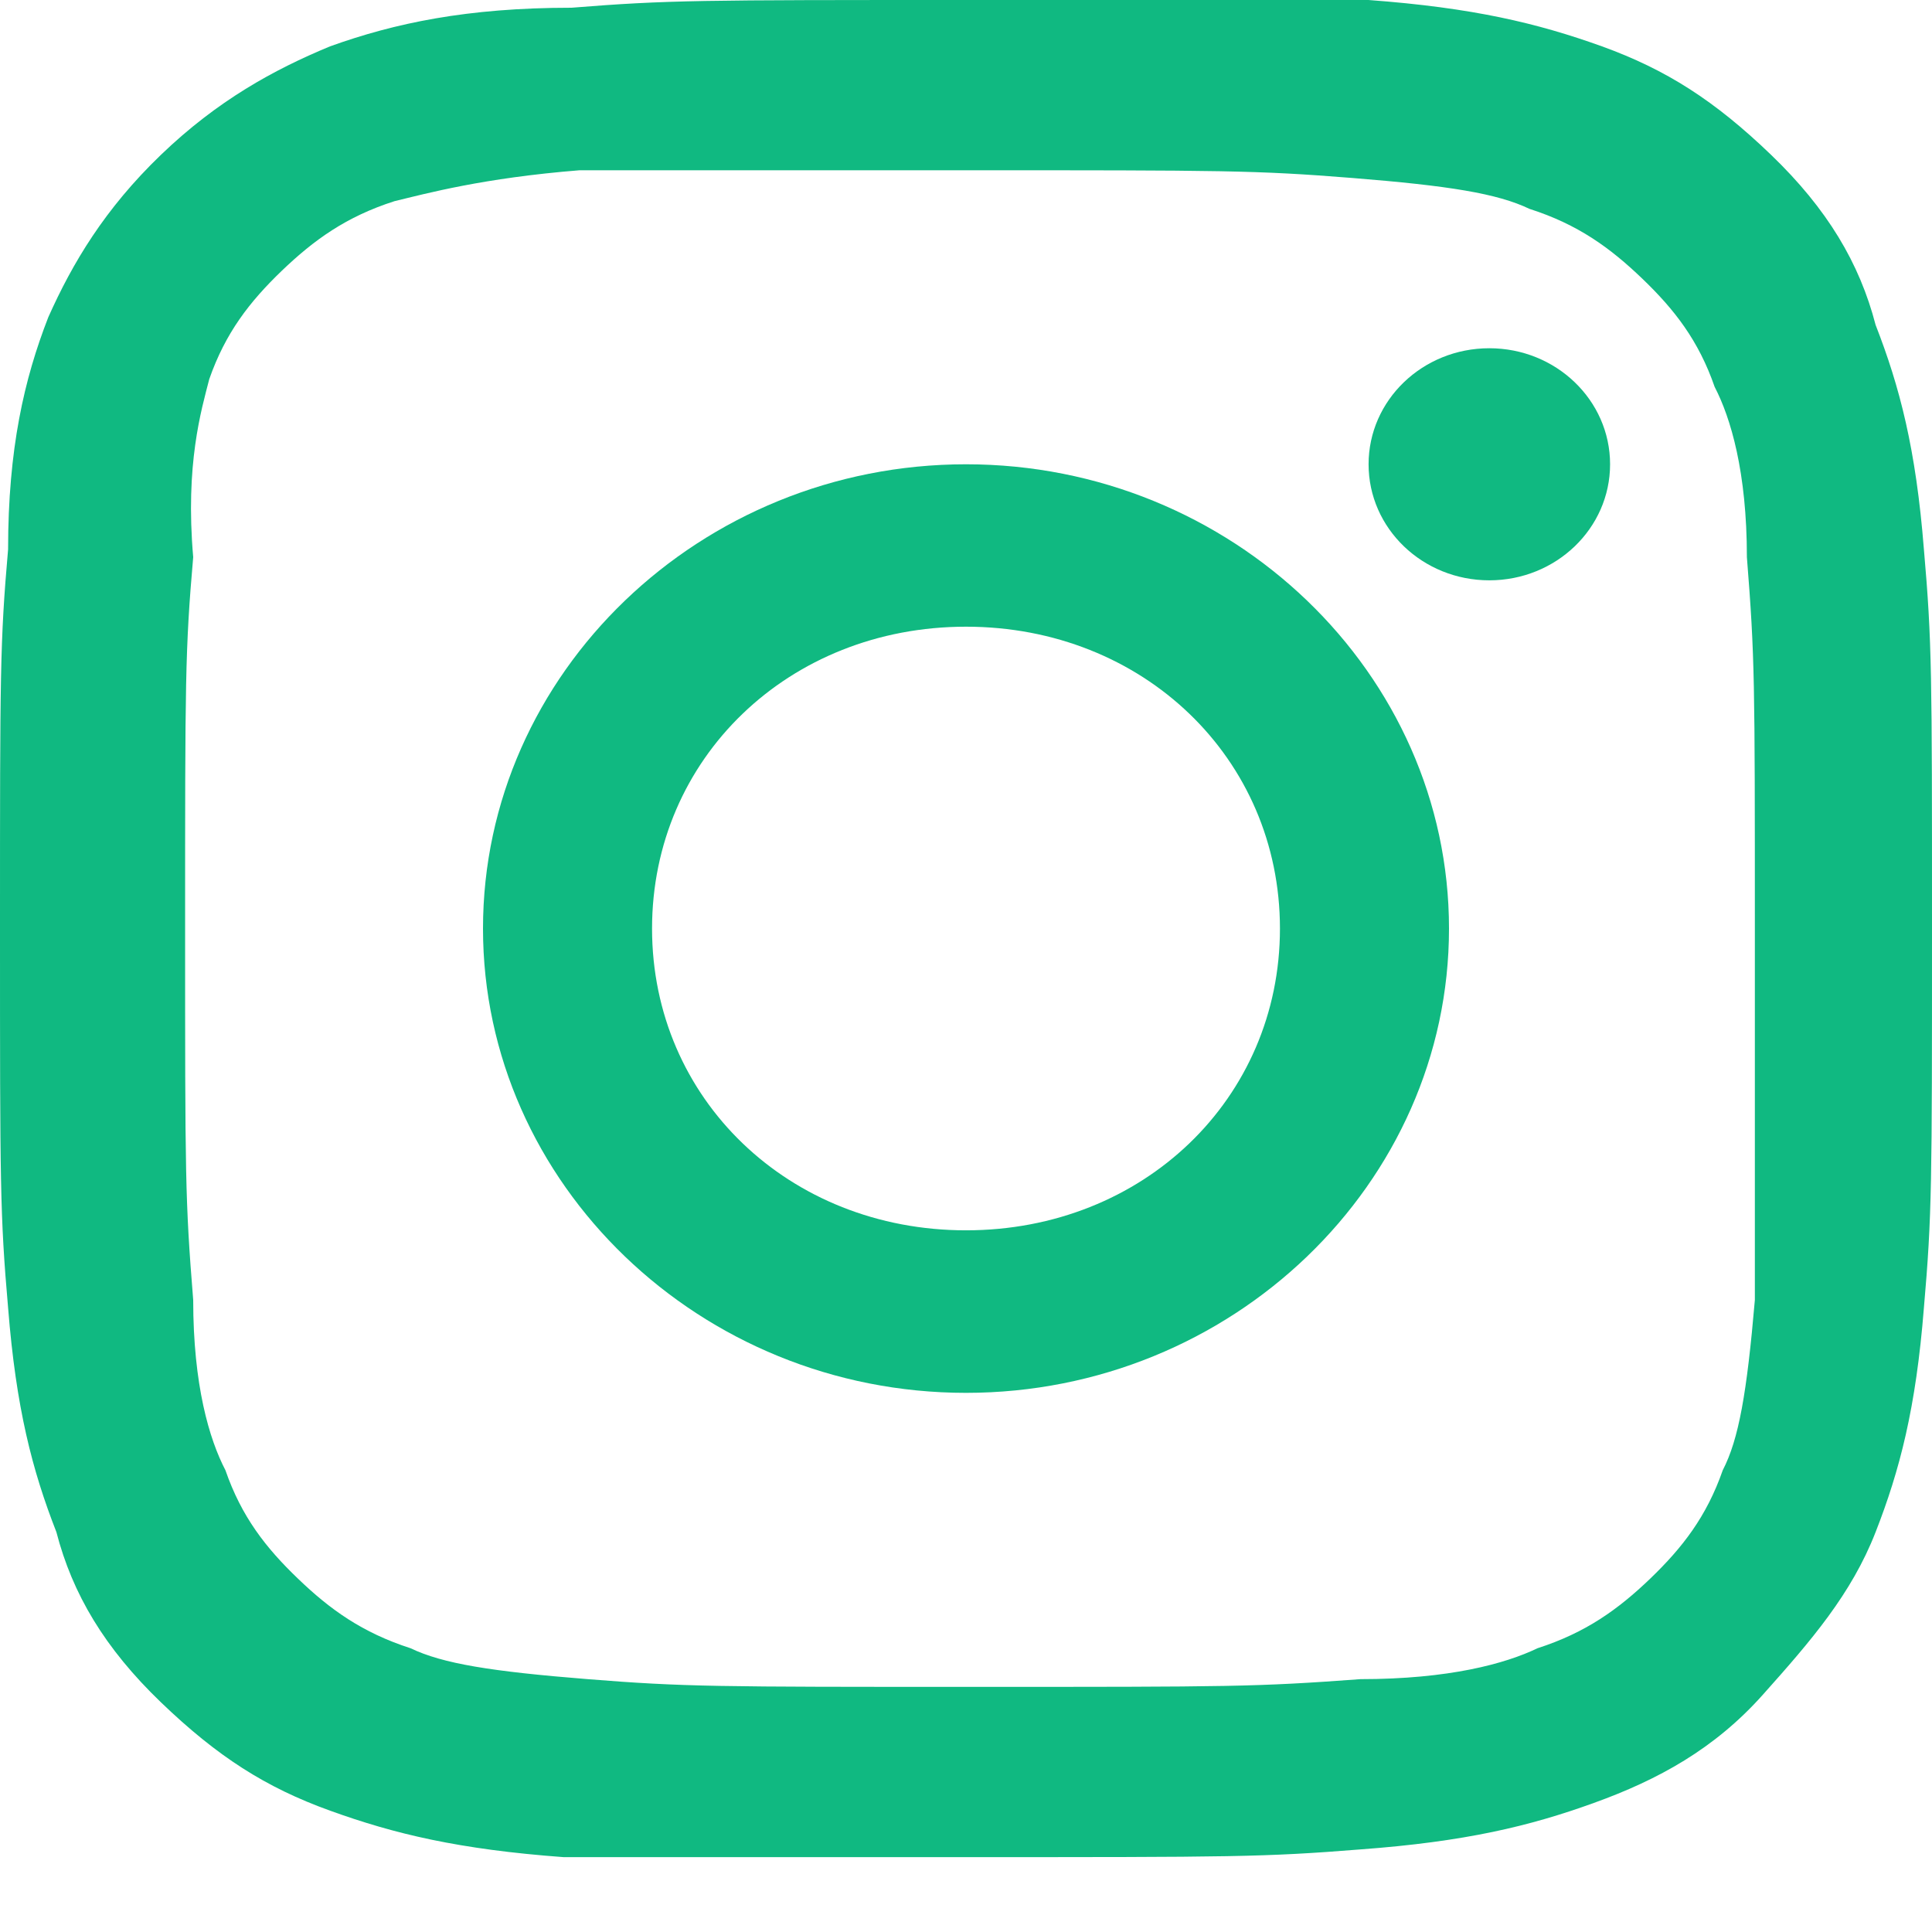 <svg width="16" height="16" viewBox="0 0 16 16" fill="none" xmlns="http://www.w3.org/2000/svg">
<g id="social-instagram">
<path id="Vector" d="M15.933 4.55C15.867 3.717 15.733 3.204 15.533 2.691C15.4 2.179 15.133 1.73 14.667 1.282C14.2 0.833 13.8 0.577 13.267 0.384C12.733 0.192 12.2 0.064 11.333 0C10.467 0 10.2 0 8 0C5.8 0 5.533 0 4.733 0.064C3.867 0.064 3.267 0.192 2.733 0.384C2.267 0.577 1.8 0.833 1.333 1.282C0.867 1.73 0.6 2.179 0.4 2.627C0.2 3.14 0.067 3.717 0.067 4.55C0 5.319 0 5.575 0 7.69C0 9.805 0 10.061 0.067 10.83C0.133 11.663 0.267 12.176 0.467 12.688C0.6 13.201 0.867 13.65 1.333 14.098C1.8 14.547 2.2 14.803 2.733 14.995C3.267 15.188 3.8 15.316 4.667 15.38C5.533 15.38 5.8 15.38 8 15.38C10.2 15.38 10.467 15.38 11.267 15.316C12.133 15.252 12.667 15.124 13.2 14.931C13.733 14.739 14.2 14.483 14.6 14.034C15 13.586 15.333 13.201 15.533 12.688C15.733 12.176 15.867 11.663 15.933 10.83C16 10.061 16 9.805 16 7.69C16 5.575 16 5.319 15.933 4.55ZM14.533 10.766C14.467 11.535 14.4 11.919 14.267 12.176C14.133 12.56 13.933 12.817 13.667 13.073C13.4 13.329 13.133 13.521 12.733 13.65C12.467 13.778 12 13.906 11.267 13.906C10.4 13.97 10.2 13.97 8.067 13.97C5.933 13.97 5.667 13.97 4.867 13.906C4.067 13.842 3.667 13.778 3.4 13.65C3 13.521 2.733 13.329 2.467 13.073C2.2 12.817 2 12.56 1.867 12.176C1.733 11.919 1.6 11.471 1.6 10.766C1.533 9.933 1.533 9.741 1.533 7.69C1.533 5.639 1.533 5.383 1.6 4.614C1.533 3.845 1.667 3.396 1.733 3.14C1.867 2.756 2.067 2.499 2.333 2.243C2.6 1.987 2.867 1.794 3.267 1.666C3.533 1.602 4 1.474 4.8 1.41C5.6 1.41 5.867 1.41 8 1.41C10.133 1.41 10.4 1.41 11.2 1.474C12 1.538 12.4 1.602 12.667 1.73C13.067 1.858 13.333 2.051 13.6 2.307C13.867 2.563 14.067 2.82 14.2 3.204C14.333 3.46 14.467 3.909 14.467 4.614C14.533 5.447 14.533 5.639 14.533 7.69C14.533 9.741 14.533 9.997 14.533 10.766Z" fill="#10B981"/>
<path id="Vector_2" d="M8 3.845C5.8 3.845 4 5.575 4 7.69C4 9.804 5.8 11.535 8 11.535C10.2 11.535 12 9.804 12 7.69C12 5.575 10.2 3.845 8 3.845ZM8 10.189C6.533 10.189 5.4 9.1 5.4 7.69C5.4 6.28 6.533 5.19 8 5.19C9.467 5.19 10.6 6.28 10.6 7.69C10.6 9.1 9.467 10.189 8 10.189Z" fill="#10B981"/>
<path id="Vector_3" d="M12.334 4.806C12.886 4.806 13.334 4.376 13.334 3.845C13.334 3.314 12.886 2.884 12.334 2.884C11.781 2.884 11.334 3.314 11.334 3.845C11.334 4.376 11.781 4.806 12.334 4.806Z" fill="#10B981"/>
</g>
</svg>

